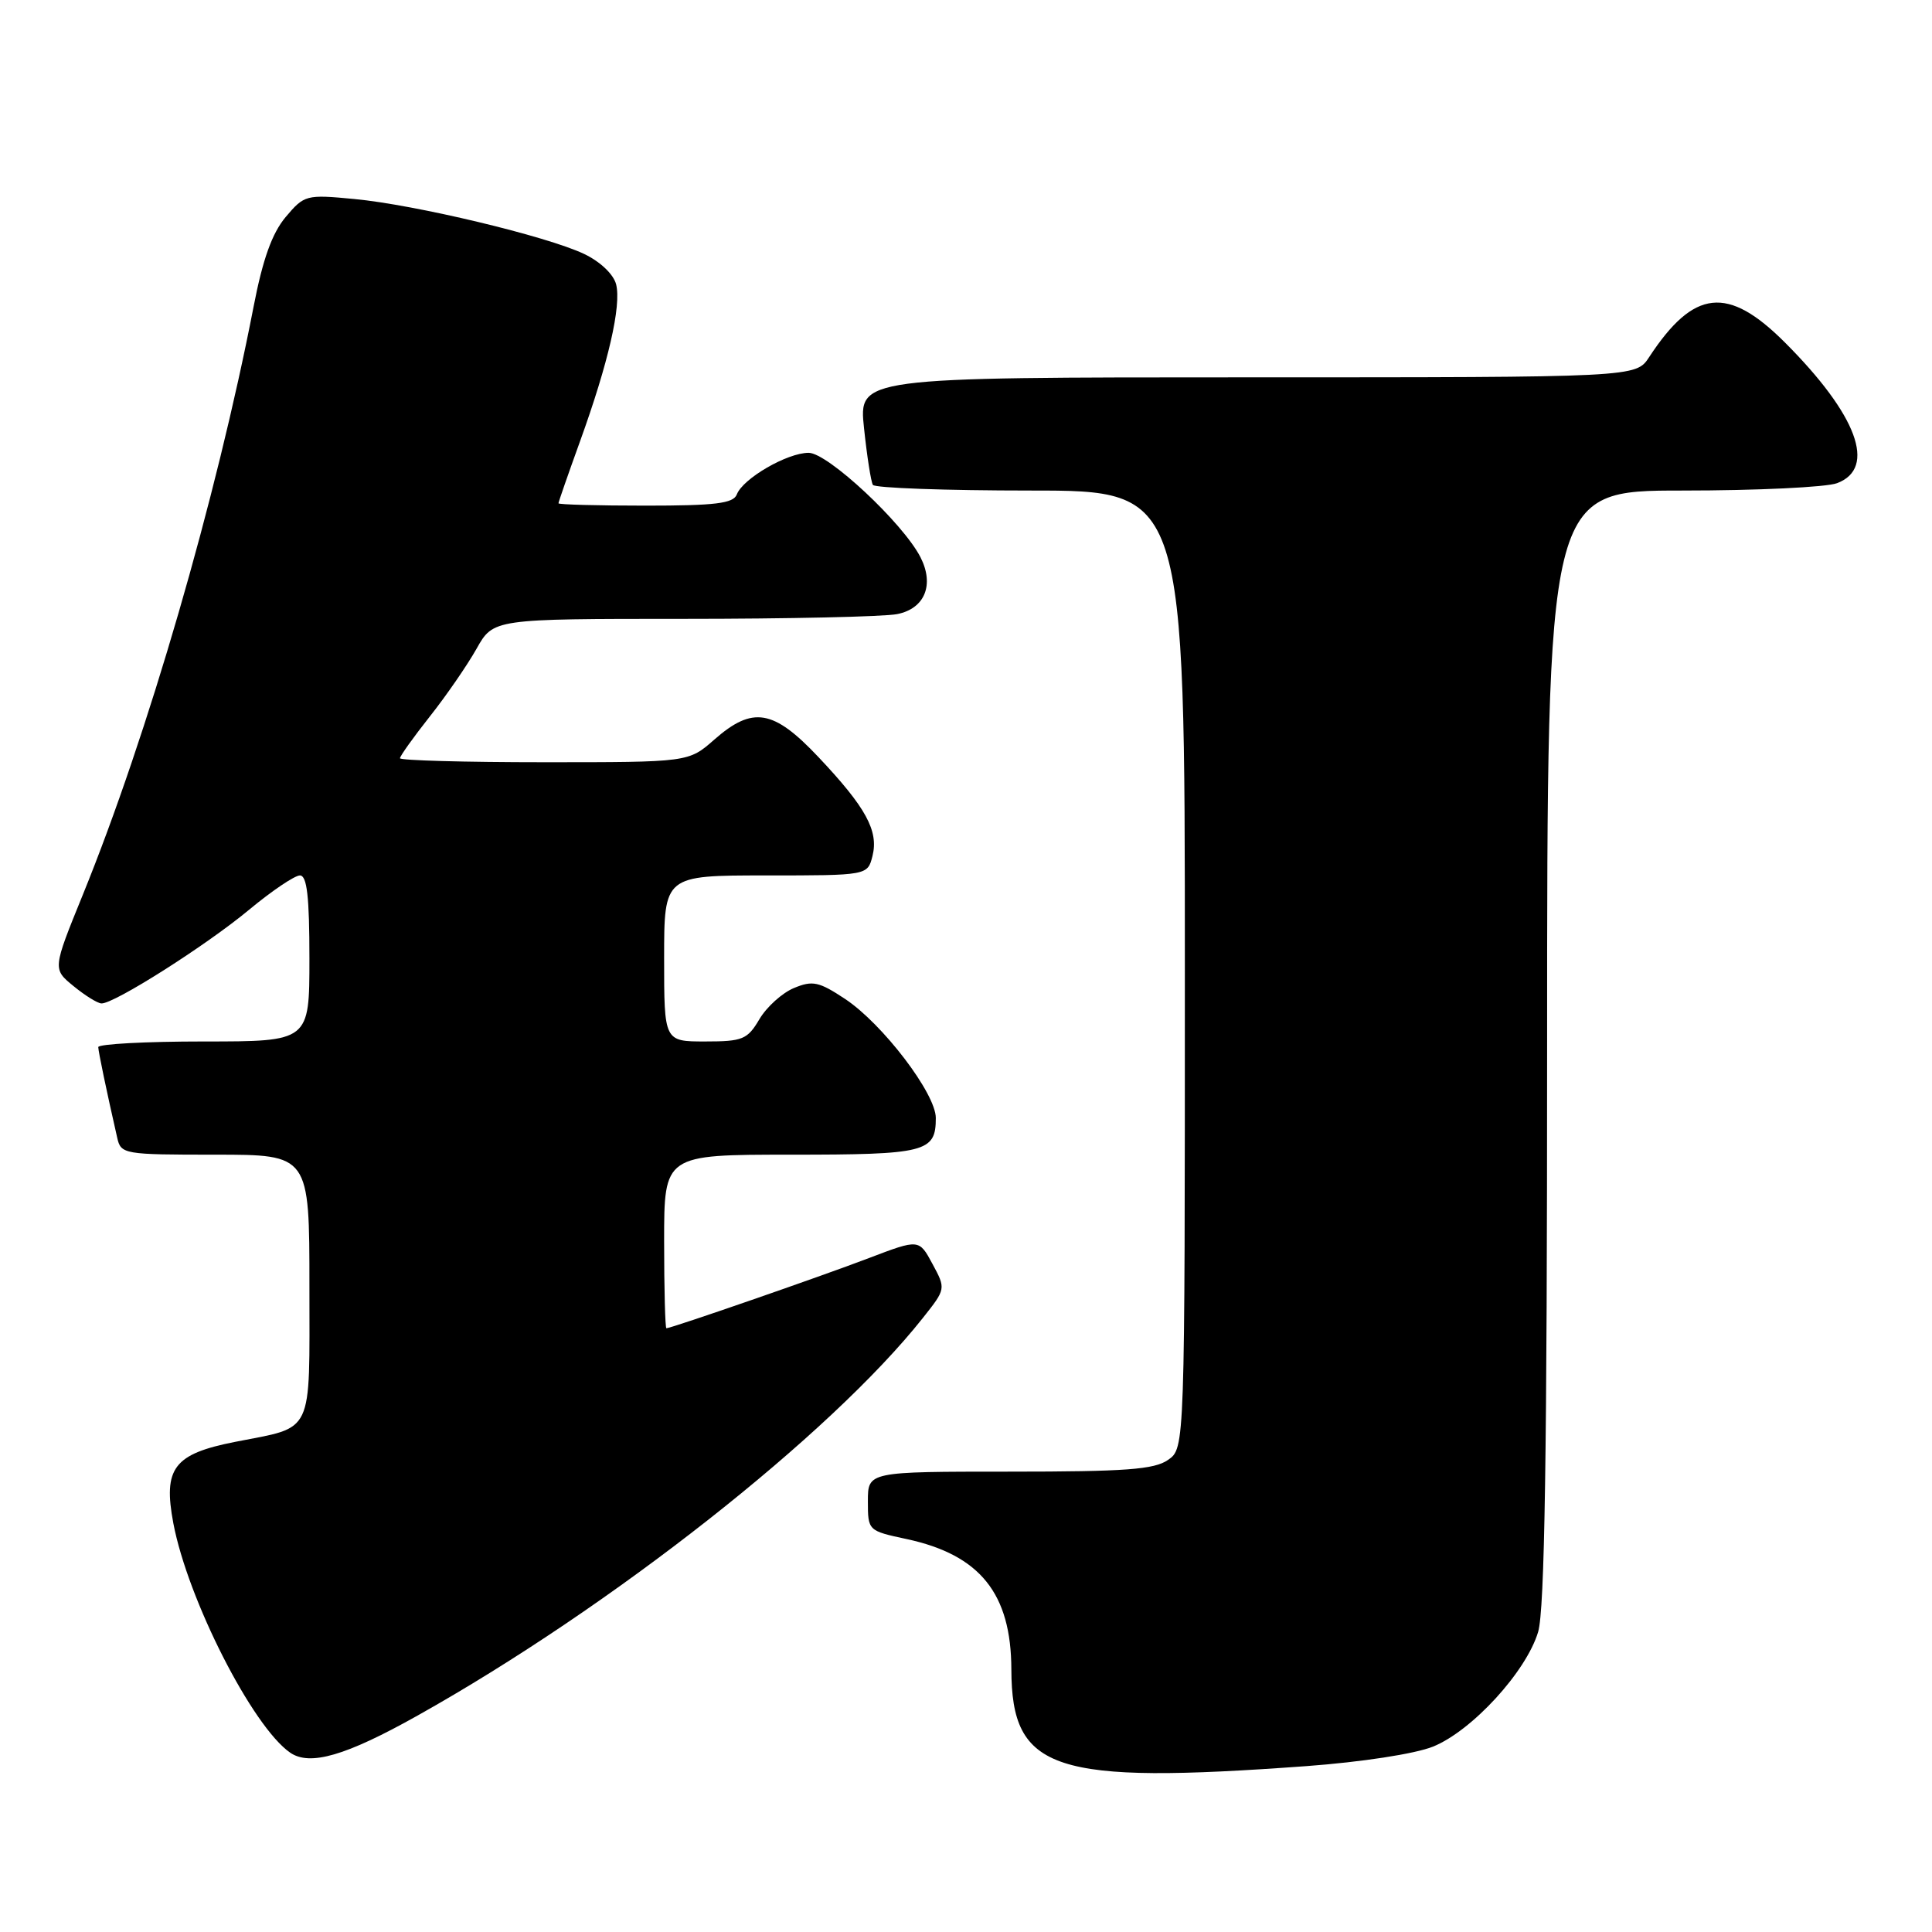 <?xml version="1.0" encoding="UTF-8" standalone="no"?>
<!DOCTYPE svg PUBLIC "-//W3C//DTD SVG 1.1//EN" "http://www.w3.org/Graphics/SVG/1.1/DTD/svg11.dtd" >
<svg xmlns="http://www.w3.org/2000/svg" xmlns:xlink="http://www.w3.org/1999/xlink" version="1.1" viewBox="0 0 256 256">
 <g >
 <path fill="currentColor"
d=" M 173.11 234.02 C 180.41 233.48 187.47 232.40 189.87 231.44 C 195.02 229.37 202.23 221.52 203.81 216.24 C 204.68 213.33 205.00 192.63 205.00 138.63 C 205.00 65.00 205.00 65.00 222.93 65.00 C 232.80 65.00 242.02 64.56 243.43 64.02 C 248.71 62.02 246.09 54.96 236.50 45.37 C 228.94 37.81 224.44 38.30 218.52 47.32 C 216.77 50.00 216.77 50.00 165.27 50.00 C 113.77 50.00 113.77 50.00 114.49 56.75 C 114.88 60.46 115.41 63.84 115.66 64.25 C 115.91 64.66 125.32 65.00 136.56 65.00 C 157.00 65.00 157.00 65.00 157.00 128.44 C 157.00 191.89 157.00 191.89 154.78 193.44 C 152.96 194.72 149.15 195.00 133.78 195.00 C 115.00 195.00 115.00 195.00 115.00 198.92 C 115.00 202.82 115.02 202.84 120.12 203.93 C 129.86 206.02 133.99 211.15 134.01 221.22 C 134.05 234.67 139.56 236.47 173.11 234.02 Z  M 55.35 227.31 C 81.04 212.91 110.04 190.09 122.28 174.64 C 125.34 170.78 125.34 170.78 123.56 167.48 C 121.78 164.17 121.78 164.17 115.14 166.70 C 108.81 169.12 88.94 176.00 88.30 176.00 C 88.14 176.00 88.00 170.82 88.00 164.50 C 88.00 153.00 88.00 153.00 104.80 153.00 C 122.70 153.00 124.00 152.67 124.00 148.14 C 124.00 144.90 116.95 135.66 111.97 132.36 C 108.51 130.07 107.67 129.89 105.20 130.92 C 103.65 131.56 101.59 133.42 100.63 135.04 C 99.04 137.74 98.41 138.00 93.44 138.00 C 88.00 138.00 88.00 138.00 88.00 127.00 C 88.00 116.00 88.00 116.00 101.48 116.00 C 114.96 116.00 114.96 116.00 115.61 113.42 C 116.44 110.10 114.75 106.99 108.46 100.33 C 102.48 93.99 99.74 93.53 94.65 98.00 C 91.24 101.00 91.24 101.00 72.12 101.00 C 61.60 101.00 53.00 100.76 53.00 100.47 C 53.00 100.18 54.78 97.69 56.95 94.94 C 59.13 92.19 61.91 88.15 63.14 85.97 C 65.37 82.00 65.37 82.00 90.56 82.00 C 104.41 82.00 117.16 81.72 118.89 81.37 C 122.54 80.64 123.83 77.49 121.97 73.84 C 119.65 69.31 109.68 60.00 107.15 60.00 C 104.31 60.00 98.44 63.40 97.63 65.52 C 97.17 66.71 94.79 67.00 85.53 67.00 C 79.19 67.00 74.00 66.86 74.00 66.69 C 74.00 66.52 75.29 62.81 76.87 58.44 C 80.61 48.08 82.35 40.52 81.64 37.68 C 81.30 36.35 79.54 34.67 77.40 33.65 C 72.46 31.30 55.04 27.13 46.94 26.37 C 40.56 25.76 40.32 25.83 37.85 28.76 C 36.05 30.91 34.82 34.33 33.60 40.64 C 28.66 66.11 19.55 97.48 10.97 118.57 C 6.97 128.40 6.97 128.40 9.74 130.66 C 11.26 131.91 12.92 132.94 13.44 132.96 C 15.10 133.03 27.31 125.28 32.99 120.56 C 36.01 118.05 39.05 116.00 39.74 116.00 C 40.68 116.00 41.00 118.83 41.00 127.00 C 41.00 138.00 41.00 138.00 27.00 138.00 C 19.30 138.00 13.01 138.34 13.02 138.75 C 13.05 139.42 14.08 144.39 15.53 150.75 C 16.02 152.94 16.39 153.00 28.52 153.00 C 41.00 153.00 41.00 153.00 41.00 170.46 C 41.00 190.42 41.69 188.98 31.18 191.05 C 23.02 192.65 21.59 194.54 22.97 201.85 C 24.89 211.95 33.44 228.76 38.44 232.23 C 41.05 234.04 45.82 232.66 55.35 227.31 Z "/>
</g>
</svg>